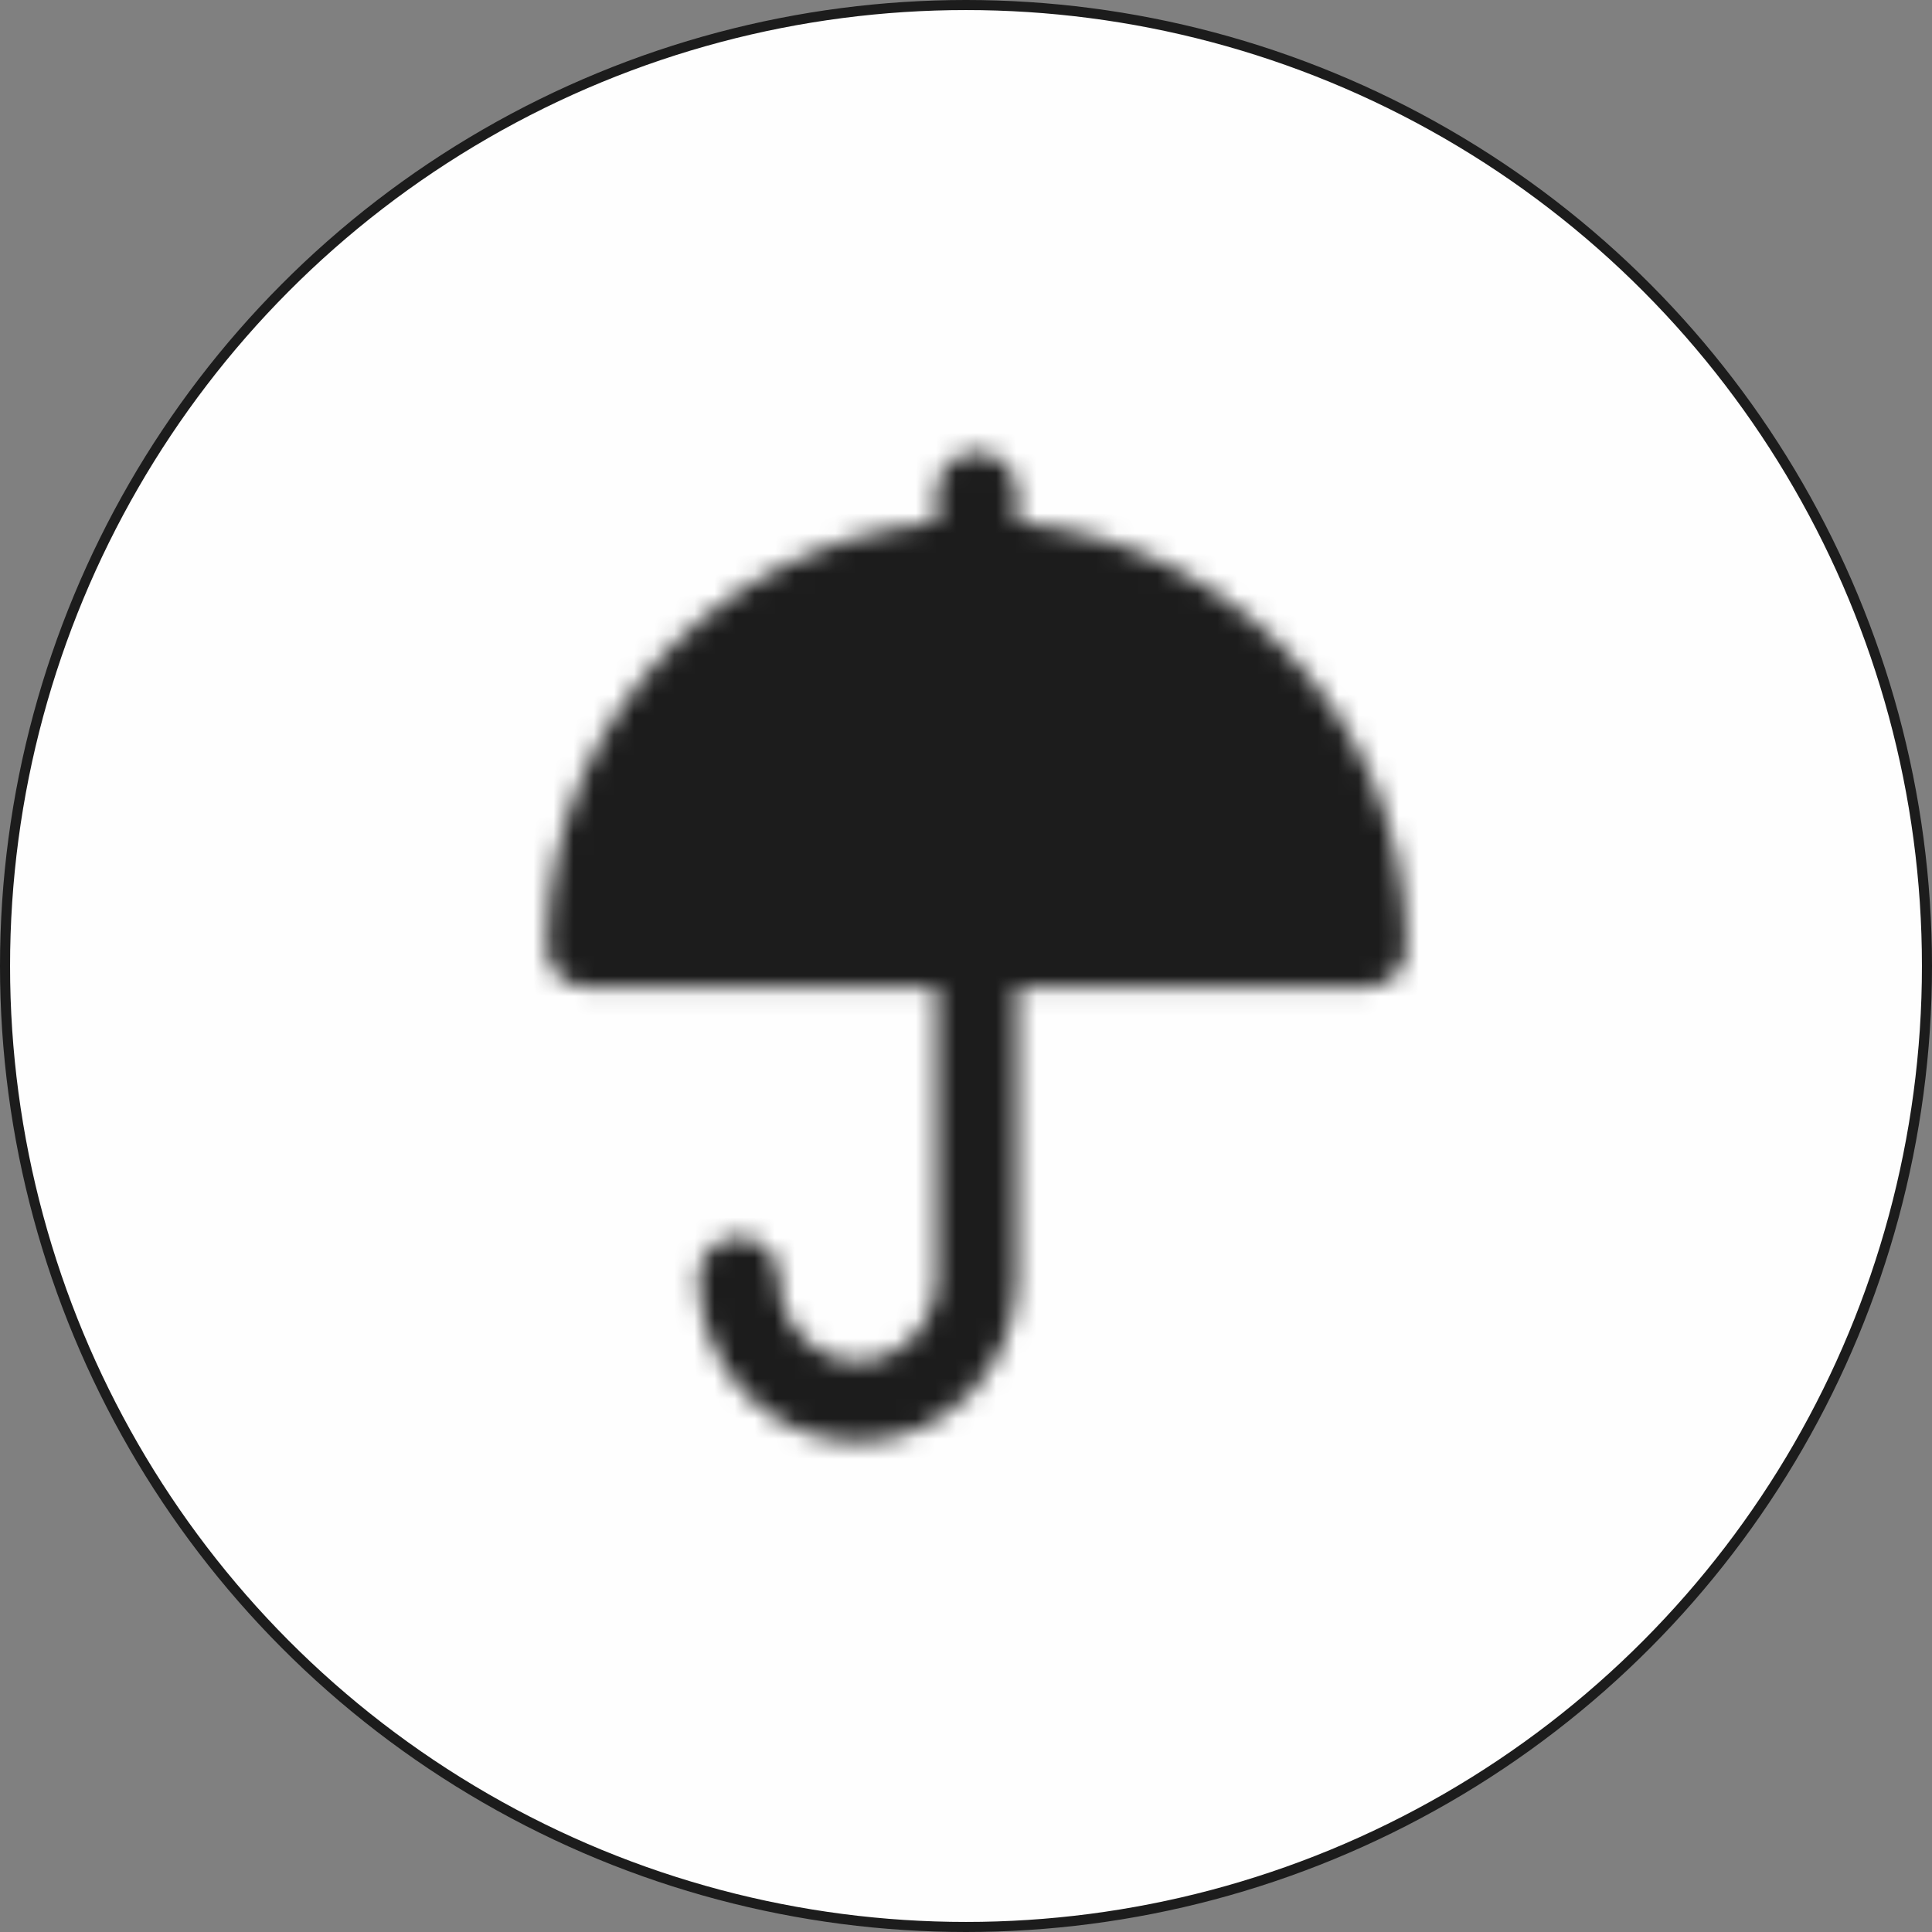<svg width="96" height="96" viewBox="0 0 96 96" fill="none" xmlns="http://www.w3.org/2000/svg">
<rect x="0" y="0" width="96" height="96" fill="#808080" stroke="none"/>
<circle cx="48" cy="48" r="47.75" fill="#FEFEFE" stroke="#1C1C1C" stroke-width="0.5"/>
<mask id="mask0_115_938" style="mask-type:luminance" maskUnits="userSpaceOnUse" x="27" y="22" width="43" height="50">
<path d="M67.899 47.059C67.899 36.455 59.231 27.859 48.538 27.859C37.845 27.859 29.177 36.455 29.177 47.059H67.899Z" fill="white" stroke="white" stroke-width="4" stroke-linejoin="round"/>
<path d="M48.538 47.068V63.486C48.538 66.889 45.864 69.647 42.622 69.647C39.38 69.647 36.706 66.889 36.706 63.486" stroke="white" stroke-width="4" stroke-linecap="round" stroke-linejoin="round"/>
<path d="M48.538 24.471V27.859" stroke="white" stroke-width="4" stroke-linecap="round"/>
</mask>
<g mask="url(#mask0_115_938)">
<path d="M22.723 19.953H74.353V74.165H22.723V19.953Z" fill="#1C1C1C"/>
</g>
</svg>

